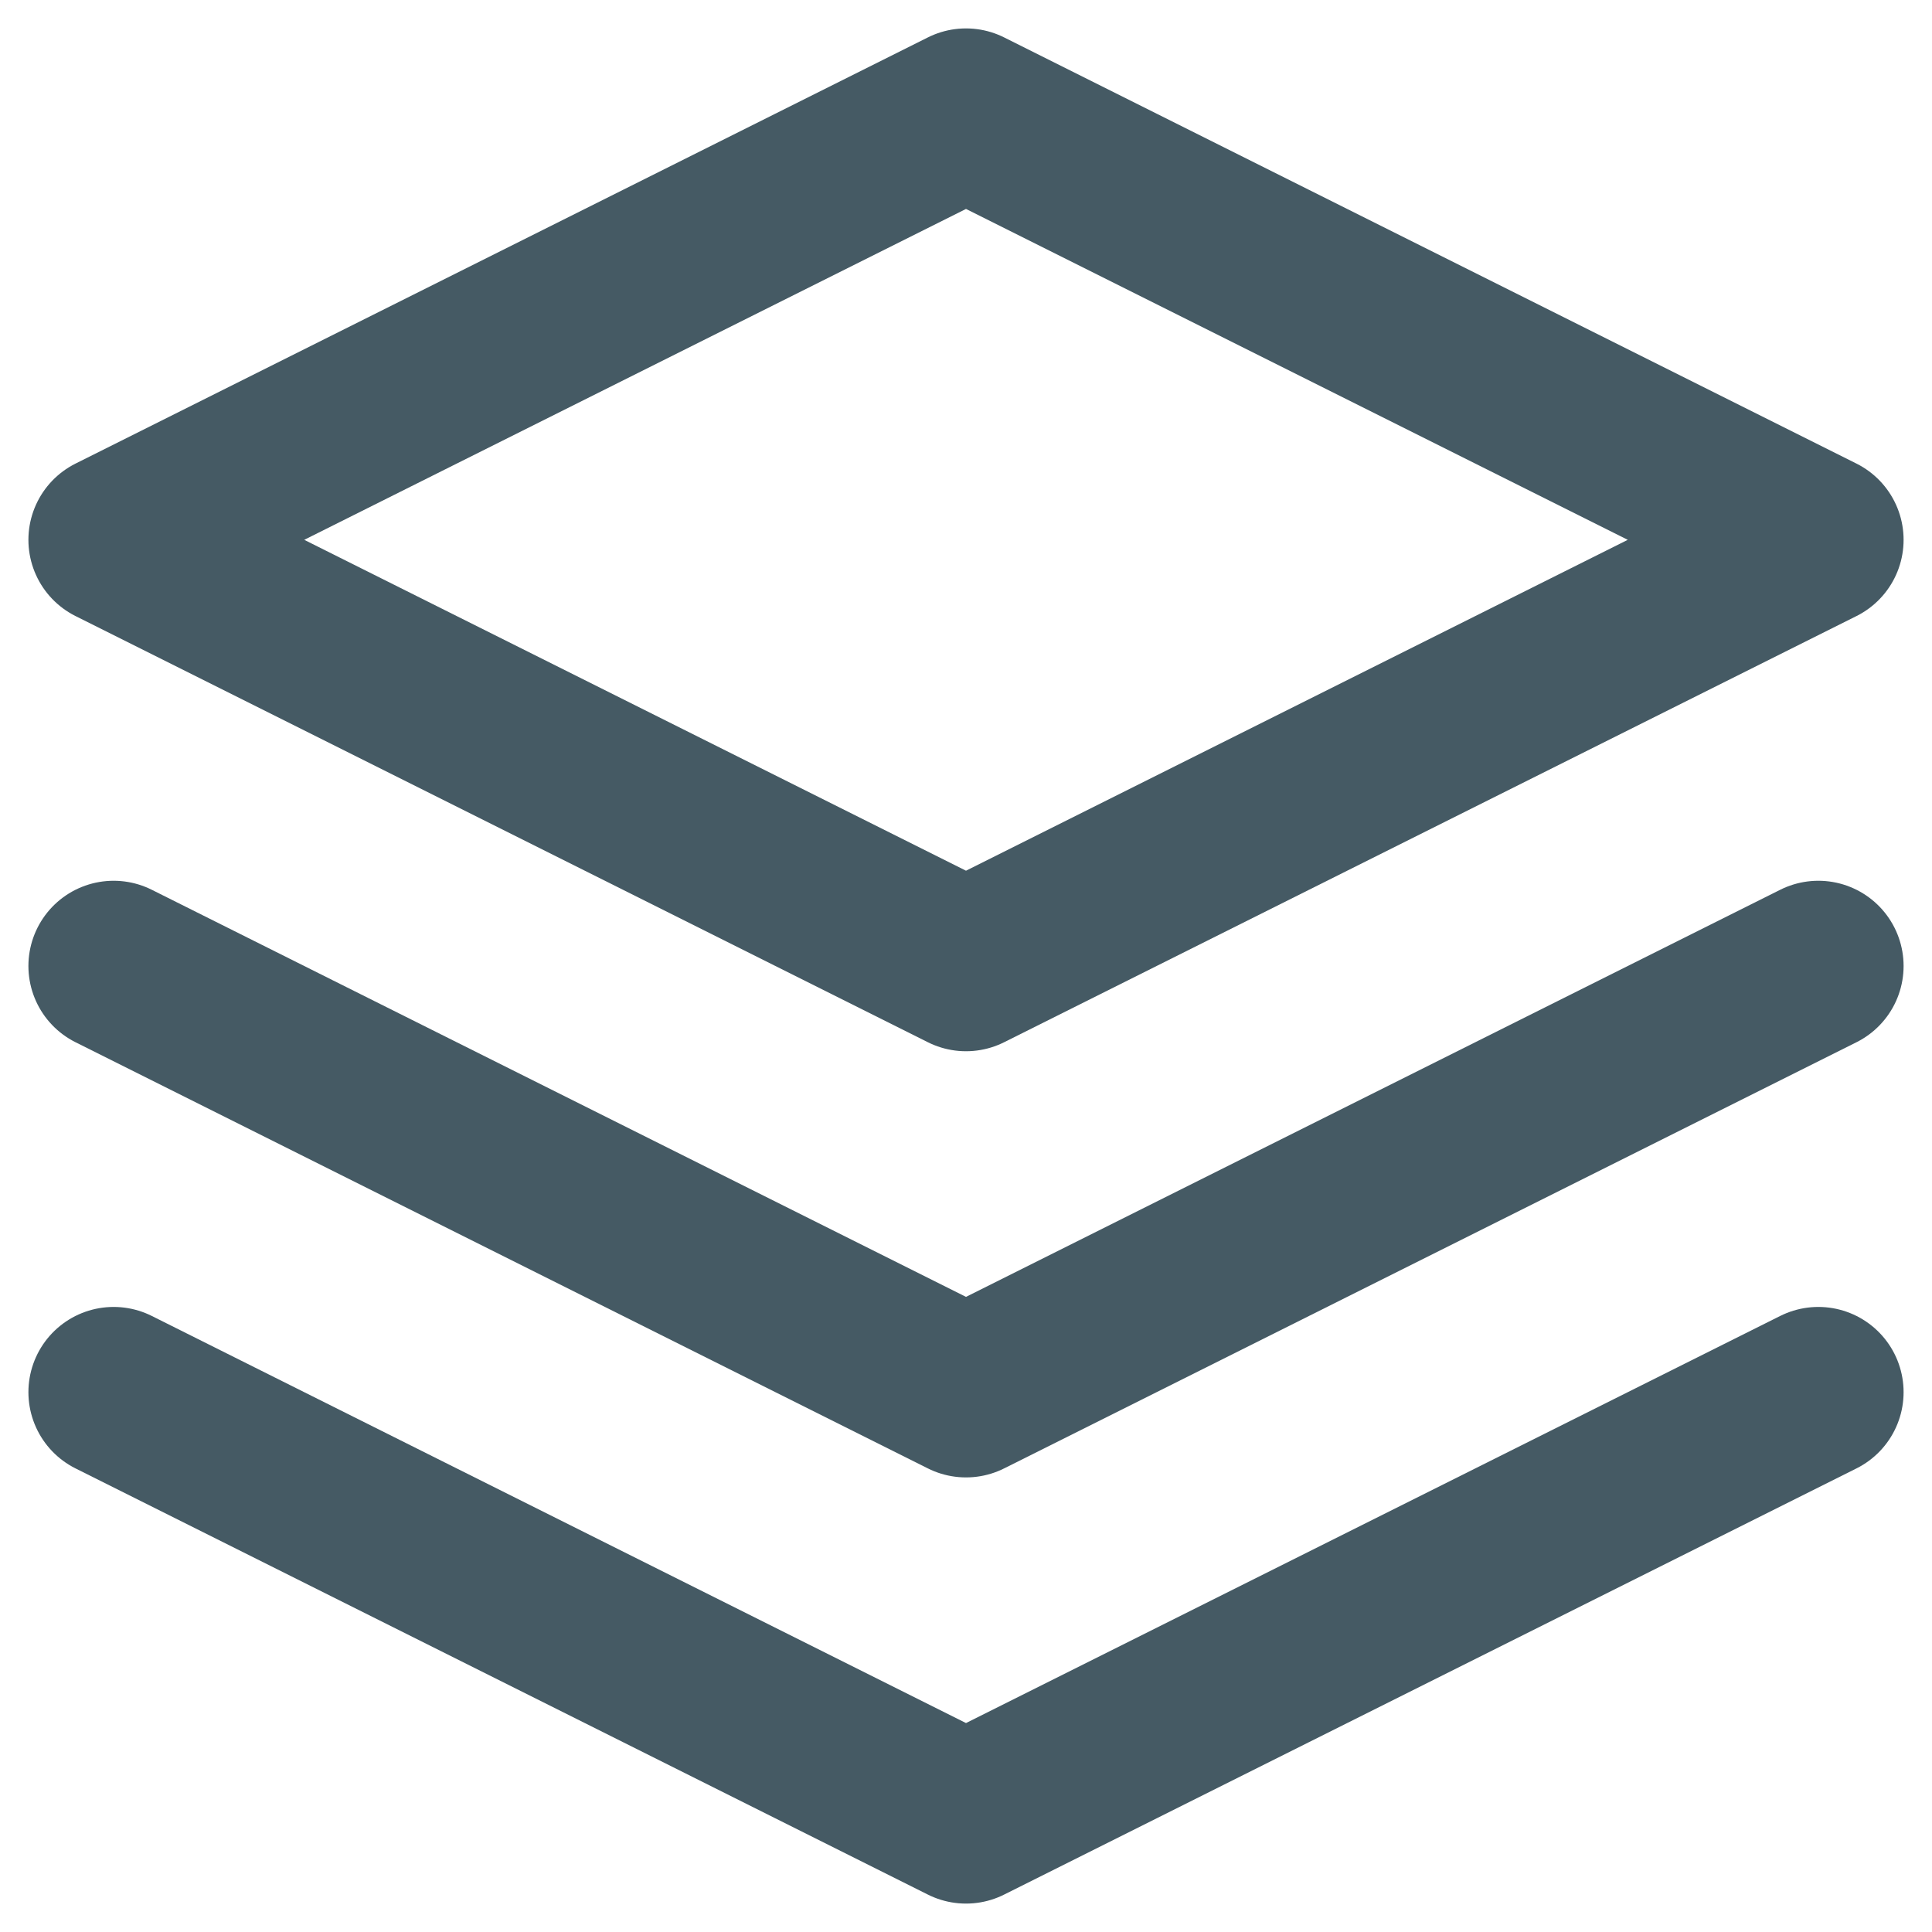 <?xml version="1.0" encoding="UTF-8"?>
<svg width="34px" height="34px" viewBox="0 0 34 34" version="1.1" xmlns="http://www.w3.org/2000/svg" xmlns:xlink="http://www.w3.org/1999/xlink">
    <!-- Generator: Sketch 49.3 (51167) - http://www.bohemiancoding.com/sketch -->
    <title>stack-gray</title>
    <desc>Created with Sketch.</desc>
    <defs></defs>
    <g id="Page-1" stroke="none" stroke-width="1" fill="none" fill-rule="evenodd" stroke-linecap="round" stroke-linejoin="round">
        <g id="stack-gray" transform="translate(2, 2)" stroke="#455A64" stroke-width="3">
            <polygon id="Shape" points="15 0 0 7.5 15 15 30 7.5"></polygon>
            <polyline id="Shape" points="0 22.5 15 30 30 22.5"></polyline>
            <polyline id="Shape" points="0 15 15 22.5 30 15"></polyline>
        </g>
    </g>
</svg>